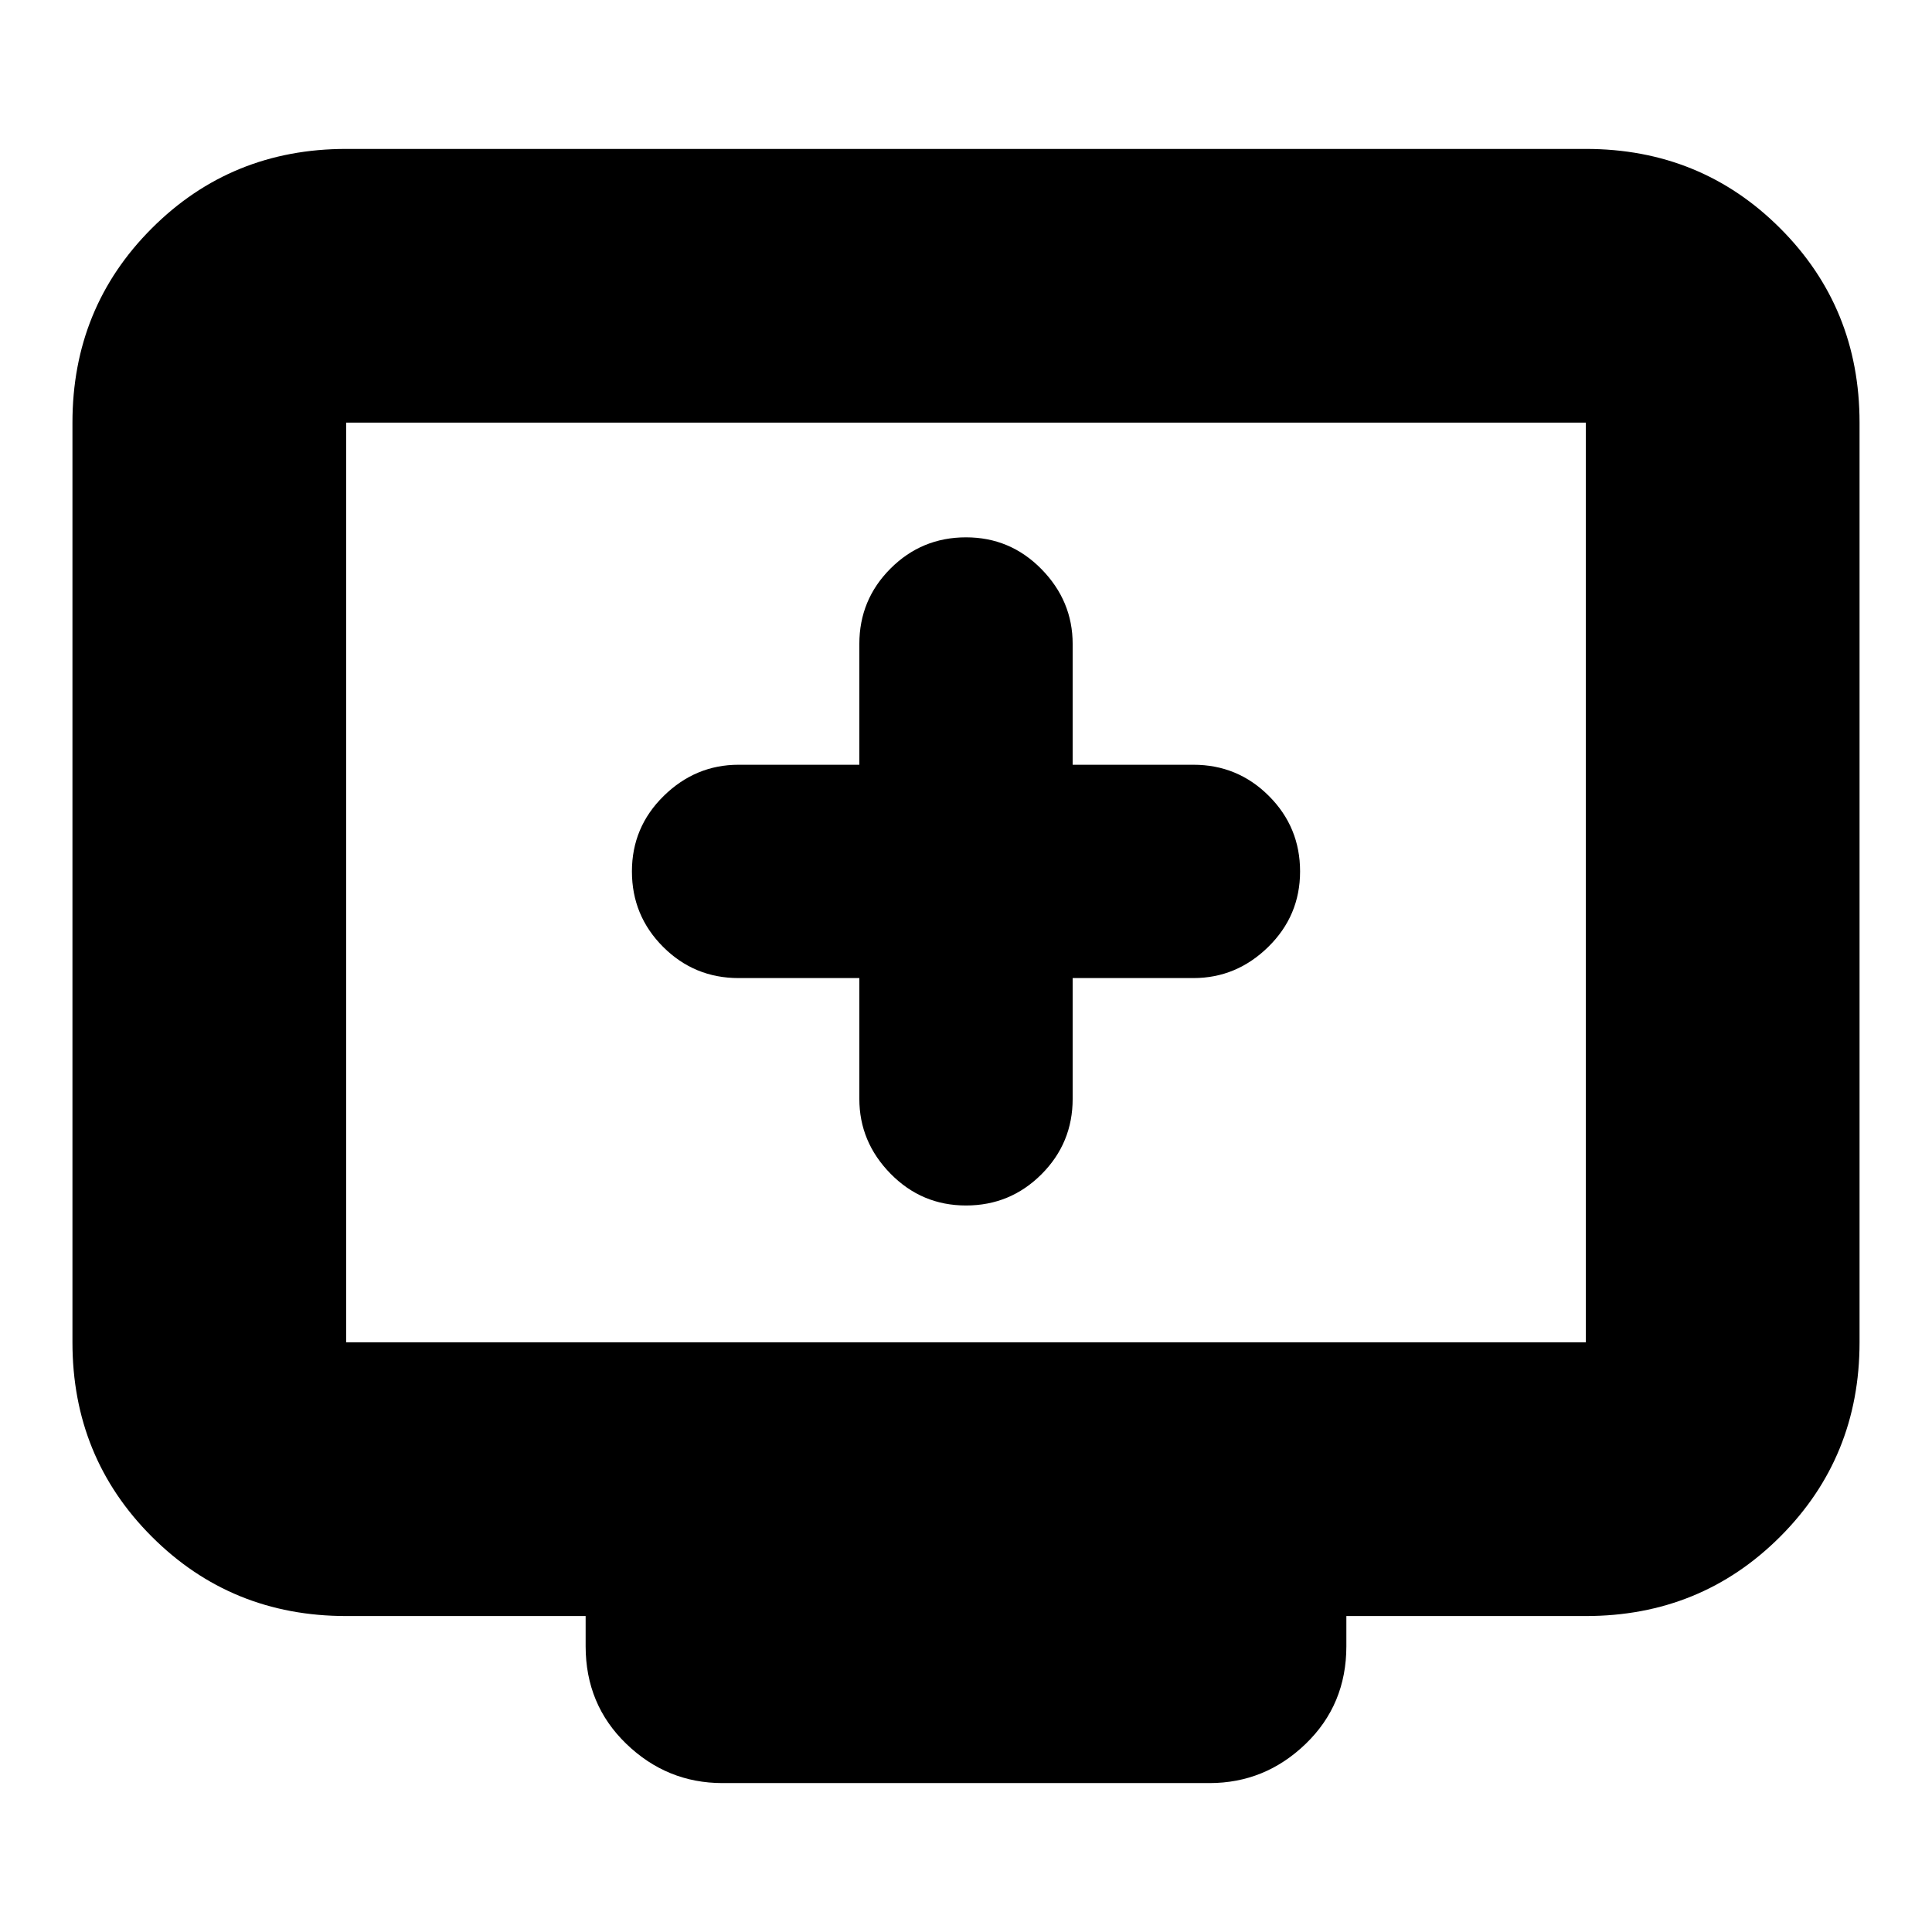 <svg xmlns="http://www.w3.org/2000/svg" height="24" viewBox="0 -960 960 960" width="24"><path d="M427-474v60q0 21.4 15.5 37.2Q458-361 480-361t37.5-15.5Q533-392 533-414v-60h60q21.4 0 37.2-15.5Q646-505 646-527t-15.5-37.5Q615-580 593-580h-60v-60q0-21.4-15.5-37.2Q502-693 480-693t-37.5 15.5Q427-662 427-640v60h-60q-21.4 0-37.2 15.5Q314-549 314-527t15.5 37.5Q345-474 367-474h60ZM172-157q-57.12 0-96.56-39.44Q36-235.88 36-293v-457q0-57.13 39.44-96.56Q114.88-886 172-886h616q57.13 0 96.56 39.44Q924-807.13 924-750v457q0 57.12-39.44 96.56Q845.13-157 788-157H669v15q0 29-20.2 48.5T601-74H359q-27.6 0-47.8-19.5Q291-113 291-142v-15H172Zm0-136h616v-457H172v457Zm0 0v-457 457Z"/></svg>